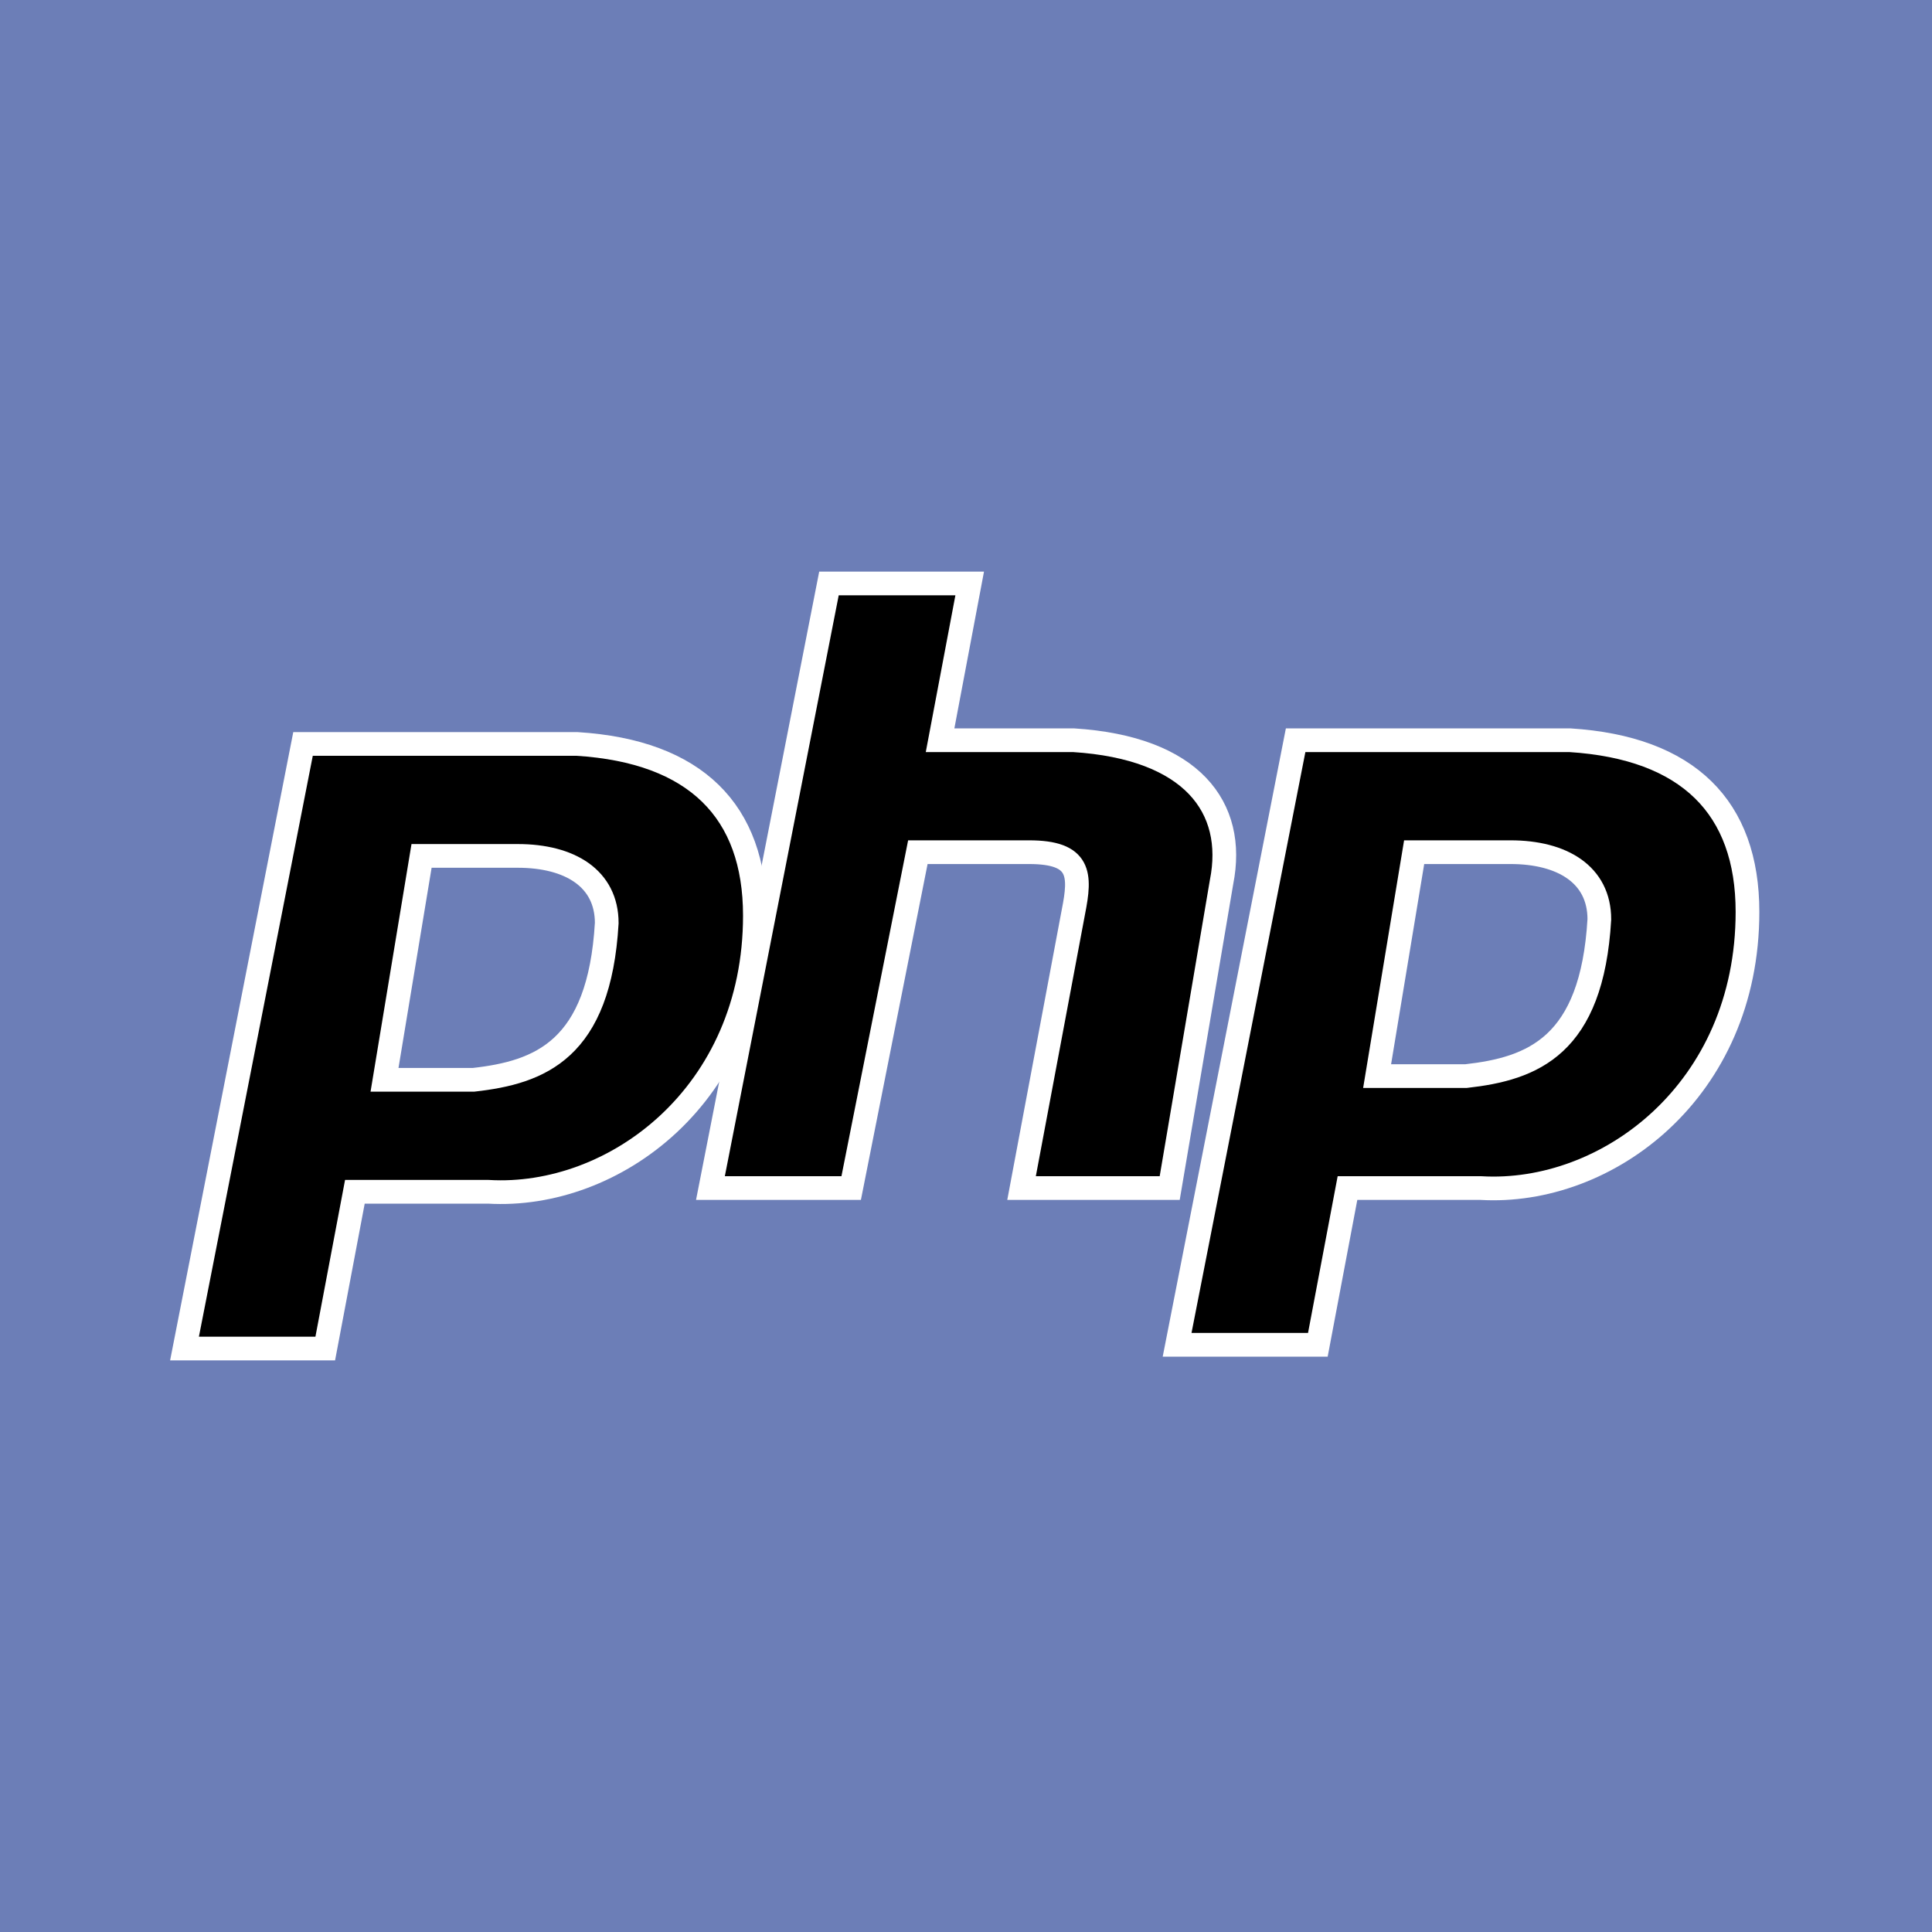 <?xml version="1.0" encoding="UTF-8" standalone="no"?>
<svg width="163px" height="163px" viewBox="0 0 163 163" version="1.1" xmlns="http://www.w3.org/2000/svg" xmlns:xlink="http://www.w3.org/1999/xlink" xmlns:sketch="http://www.bohemiancoding.com/sketch/ns">
    <!-- Generator: Sketch 3.3.3 (12081) - http://www.bohemiancoding.com/sketch -->
    <title>PHP</title>
    <desc>Created with Sketch.</desc>
    <defs></defs>
    <g id="Page-1" stroke="none" stroke-width="1" fill="none" fill-rule="evenodd" sketch:type="MSPage">
        <g id="Artboard-1" sketch:type="MSArtboardGroup" transform="translate(-670, -187)">
            <g id="PHP-logo" sketch:type="MSLayerGroup" transform="translate(670, 187)">
                <path d="M0,163 L163,163 L163,0 L0,0 L0,163" id="Shape-Copy-6" fill="#6C7EB7" sketch:type="MSShapeGroup"></path>
                <path d="M15.567,113.773 L25.566,62.766 L48.69,62.766 C58.689,63.395 63.689,68.433 63.689,77.249 C63.689,92.363 51.814,101.179 41.19,100.549 L29.941,100.549 L27.441,113.773 L15.567,113.773 L15.567,113.773 Z M32.441,91.103 L35.566,72.212 L43.69,72.212 C48.065,72.212 51.19,74.101 51.19,77.879 C50.565,88.584 45.565,90.474 39.94,91.103 L32.441,91.103 L32.441,91.103 Z" id="p" stroke="#FFFFFF" stroke-width="2" fill="#000000" sketch:type="MSShapeGroup"></path>
                <path d="M59.939,100.234 L69.938,49.227 L81.812,49.227 L79.313,62.451 L90.562,62.451 C100.561,63.081 104.311,68.118 103.061,74.416 L98.686,100.234 L86.187,100.234 L90.562,76.934 C91.187,73.786 91.187,71.897 86.812,71.897 L77.438,71.897 L71.813,100.234 L59.939,100.234 L59.939,100.234 Z" id="h" stroke="#FFFFFF" stroke-width="2" fill="#000000" sketch:type="MSShapeGroup"></path>
                <g id="p2" transform="translate(99.311, 62.451)" stroke="#FFFFFF" stroke-width="2" fill="#000000" sketch:type="MSShapeGroup">
                    <path d="M0,51.008 L9.999,0 L33.123,0 C43.122,0.63 48.122,5.668 48.122,14.484 C48.122,29.597 36.248,38.413 25.623,37.784 L14.374,37.784 L11.874,51.008 L0,51.008 L0,51.008 Z M16.874,28.338 L19.999,9.446 L28.123,9.446 C32.498,9.446 35.623,11.335 35.623,15.113 C34.998,25.819 29.998,27.708 24.373,28.338 L16.874,28.338 L16.874,28.338 Z" id="p"></path>
                </g>
            </g>
        </g>
    </g>
</svg>